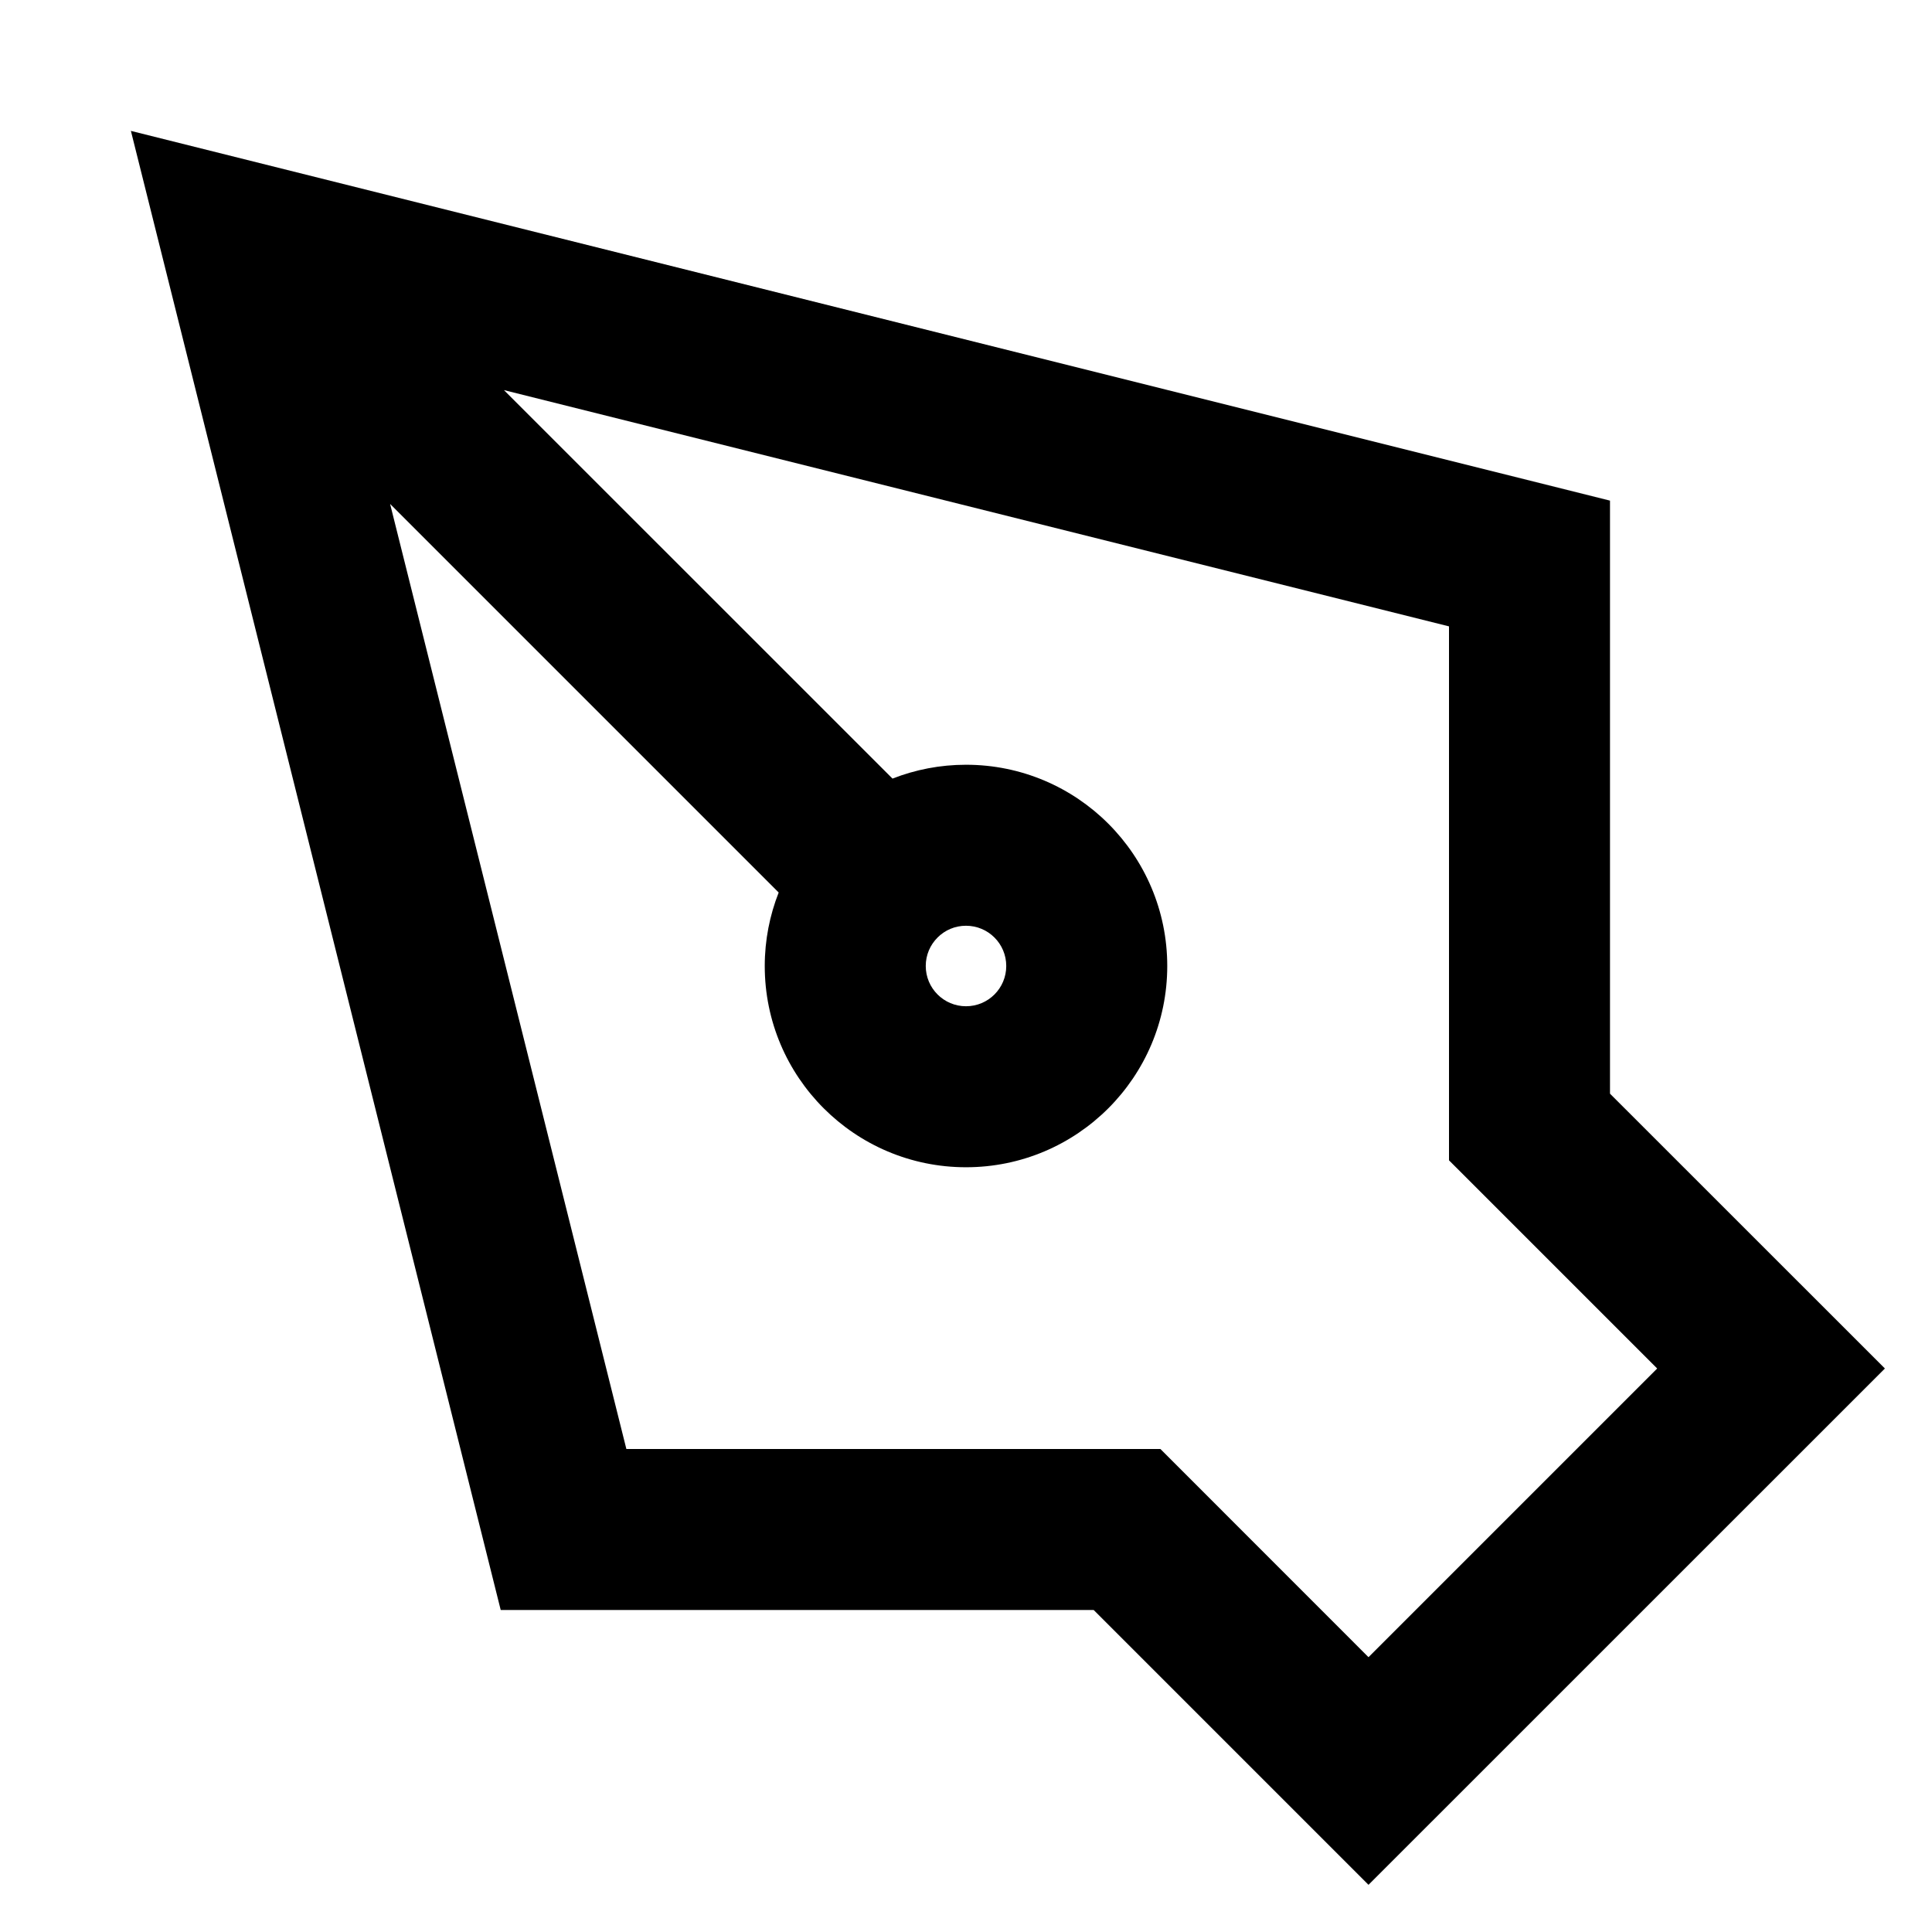 <svg width="24" height="24" viewBox="0 0 24 24" fill="none" xmlns="http://www.w3.org/2000/svg">
<path fill-rule="evenodd" clip-rule="evenodd" d="M17 23.414L23.415 17L20 13.586V6.219L1.626 1.626L6.22 20H13.586L17 23.414ZM17 20.586L14.415 18H7.781L4.846 6.26L9.673 11.087C9.562 11.37 9.5 11.678 9.5 12C9.5 13.381 10.62 14.5 12 14.5C13.381 14.5 14.5 13.381 14.5 12C14.5 10.619 13.381 9.5 12 9.5C11.678 9.5 11.37 9.561 11.087 9.672L6.26 4.846L18 7.781V14.414L20.586 17L17 20.586ZM12 12.5C11.724 12.5 11.5 12.276 11.5 12C11.5 11.862 11.555 11.738 11.647 11.646C11.738 11.555 11.862 11.5 12 11.5C12.277 11.5 12.5 11.724 12.5 12C12.5 12.276 12.277 12.5 12 12.5Z" fill="currentcolor"/>
</svg>
